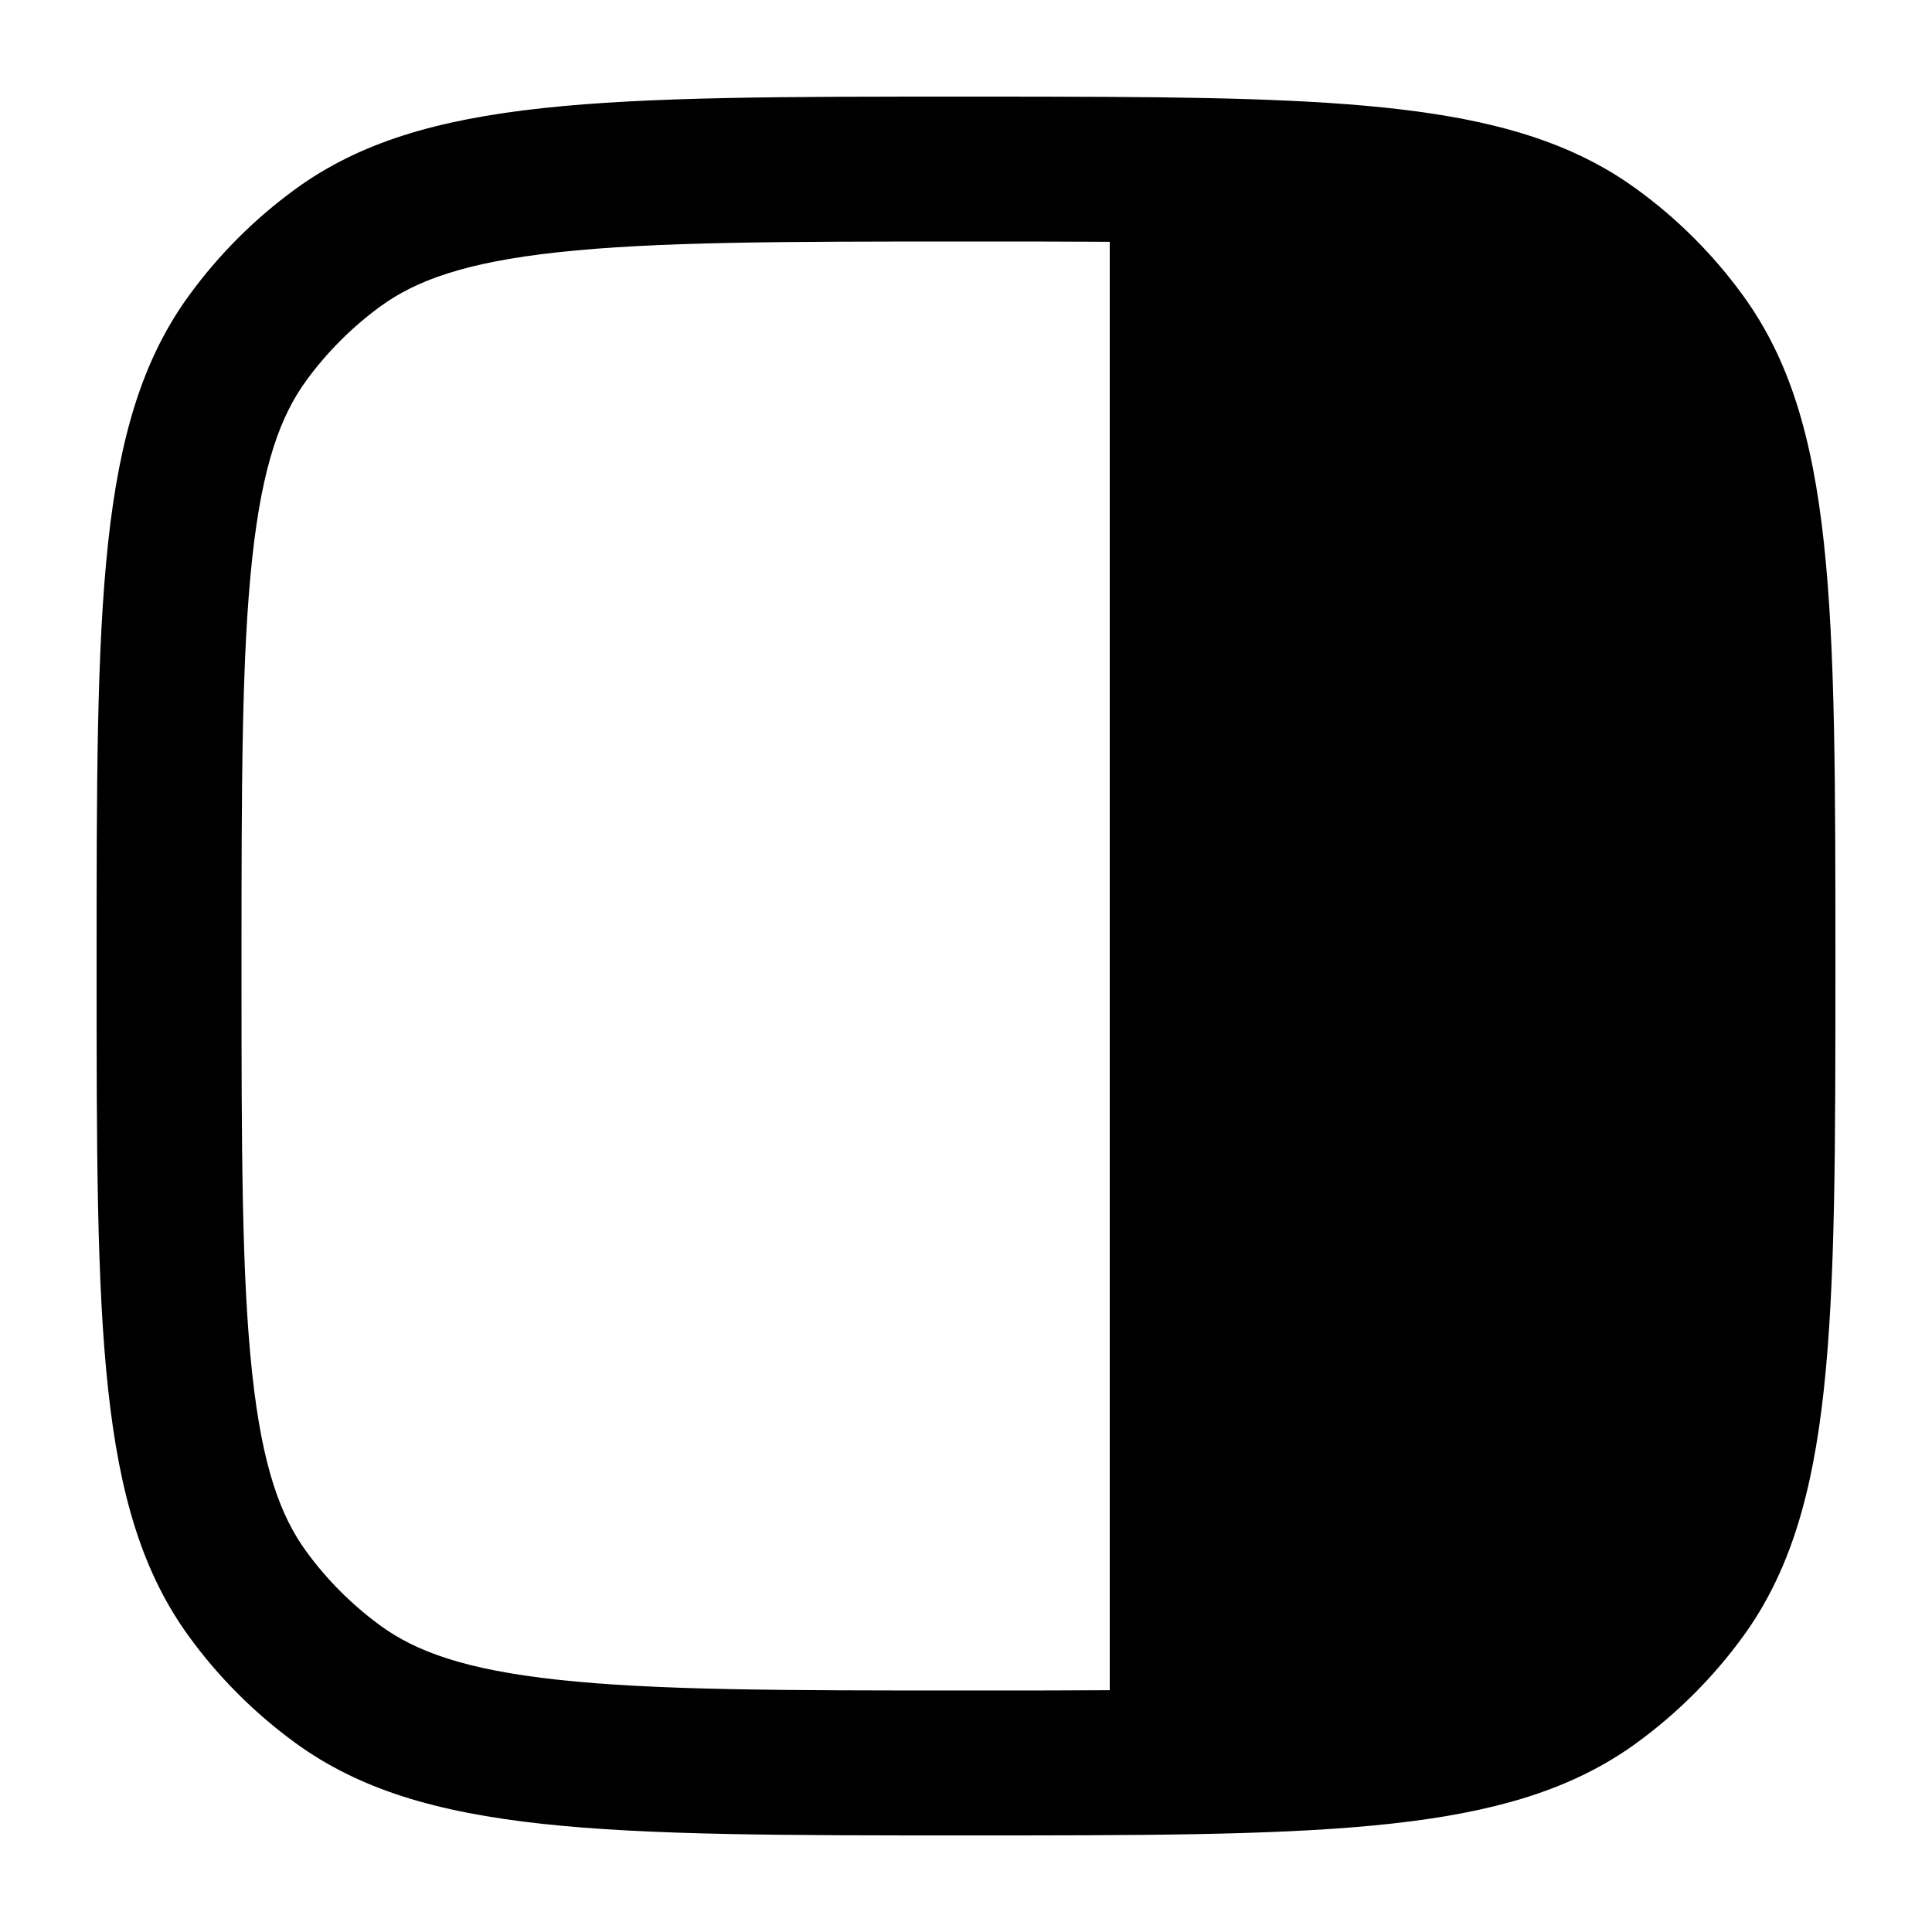 <svg
  xmlns="http://www.w3.org/2000/svg"
  width="20"
  height="20"
  viewBox="0 0 20 20"
  fill="none"
>
  <path
    fill-rule="evenodd"
    clip-rule="evenodd"
    d="M16.738 18.181C15.433 19 13.563 19 10 19C6.25 19 4.375 19 3.061 18.045C2.637 17.737 2.263 17.363 1.955 16.939C1 15.625 1 13.75 1 10C1 6.25 1 4.375 1.955 3.061C2.263 2.637 2.637 2.263 3.061 1.955C4.375 1 6.25 1 10 1C10.532 1 11.027 1 11.488 1.003C14.271 1.019 15.811 1.135 16.939 1.955C17.364 2.263 17.737 2.636 18.045 3.061C19 4.375 19 6.25 19 10C19 13.75 19 15.624 18.045 16.939C17.737 17.363 17.364 17.736 16.939 18.045C16.874 18.093 16.807 18.138 16.738 18.181ZM10 17.5C8.092 17.5 6.781 17.498 5.779 17.389C4.805 17.284 4.302 17.092 3.943 16.832C3.646 16.616 3.384 16.354 3.168 16.057C2.908 15.698 2.716 15.195 2.611 14.221C2.502 13.219 2.5 11.908 2.5 10C2.5 8.092 2.502 6.781 2.611 5.779C2.716 4.805 2.908 4.302 3.168 3.943C3.384 3.646 3.646 3.384 3.943 3.168C4.302 2.908 4.805 2.716 5.779 2.611C6.781 2.502 8.092 2.5 10 2.5C10.542 2.5 11.036 2.5 11.488 2.503L11.488 17.497C11.036 17.5 10.542 17.5 10 17.5Z"
    fill="currentColor"
  />
</svg>
